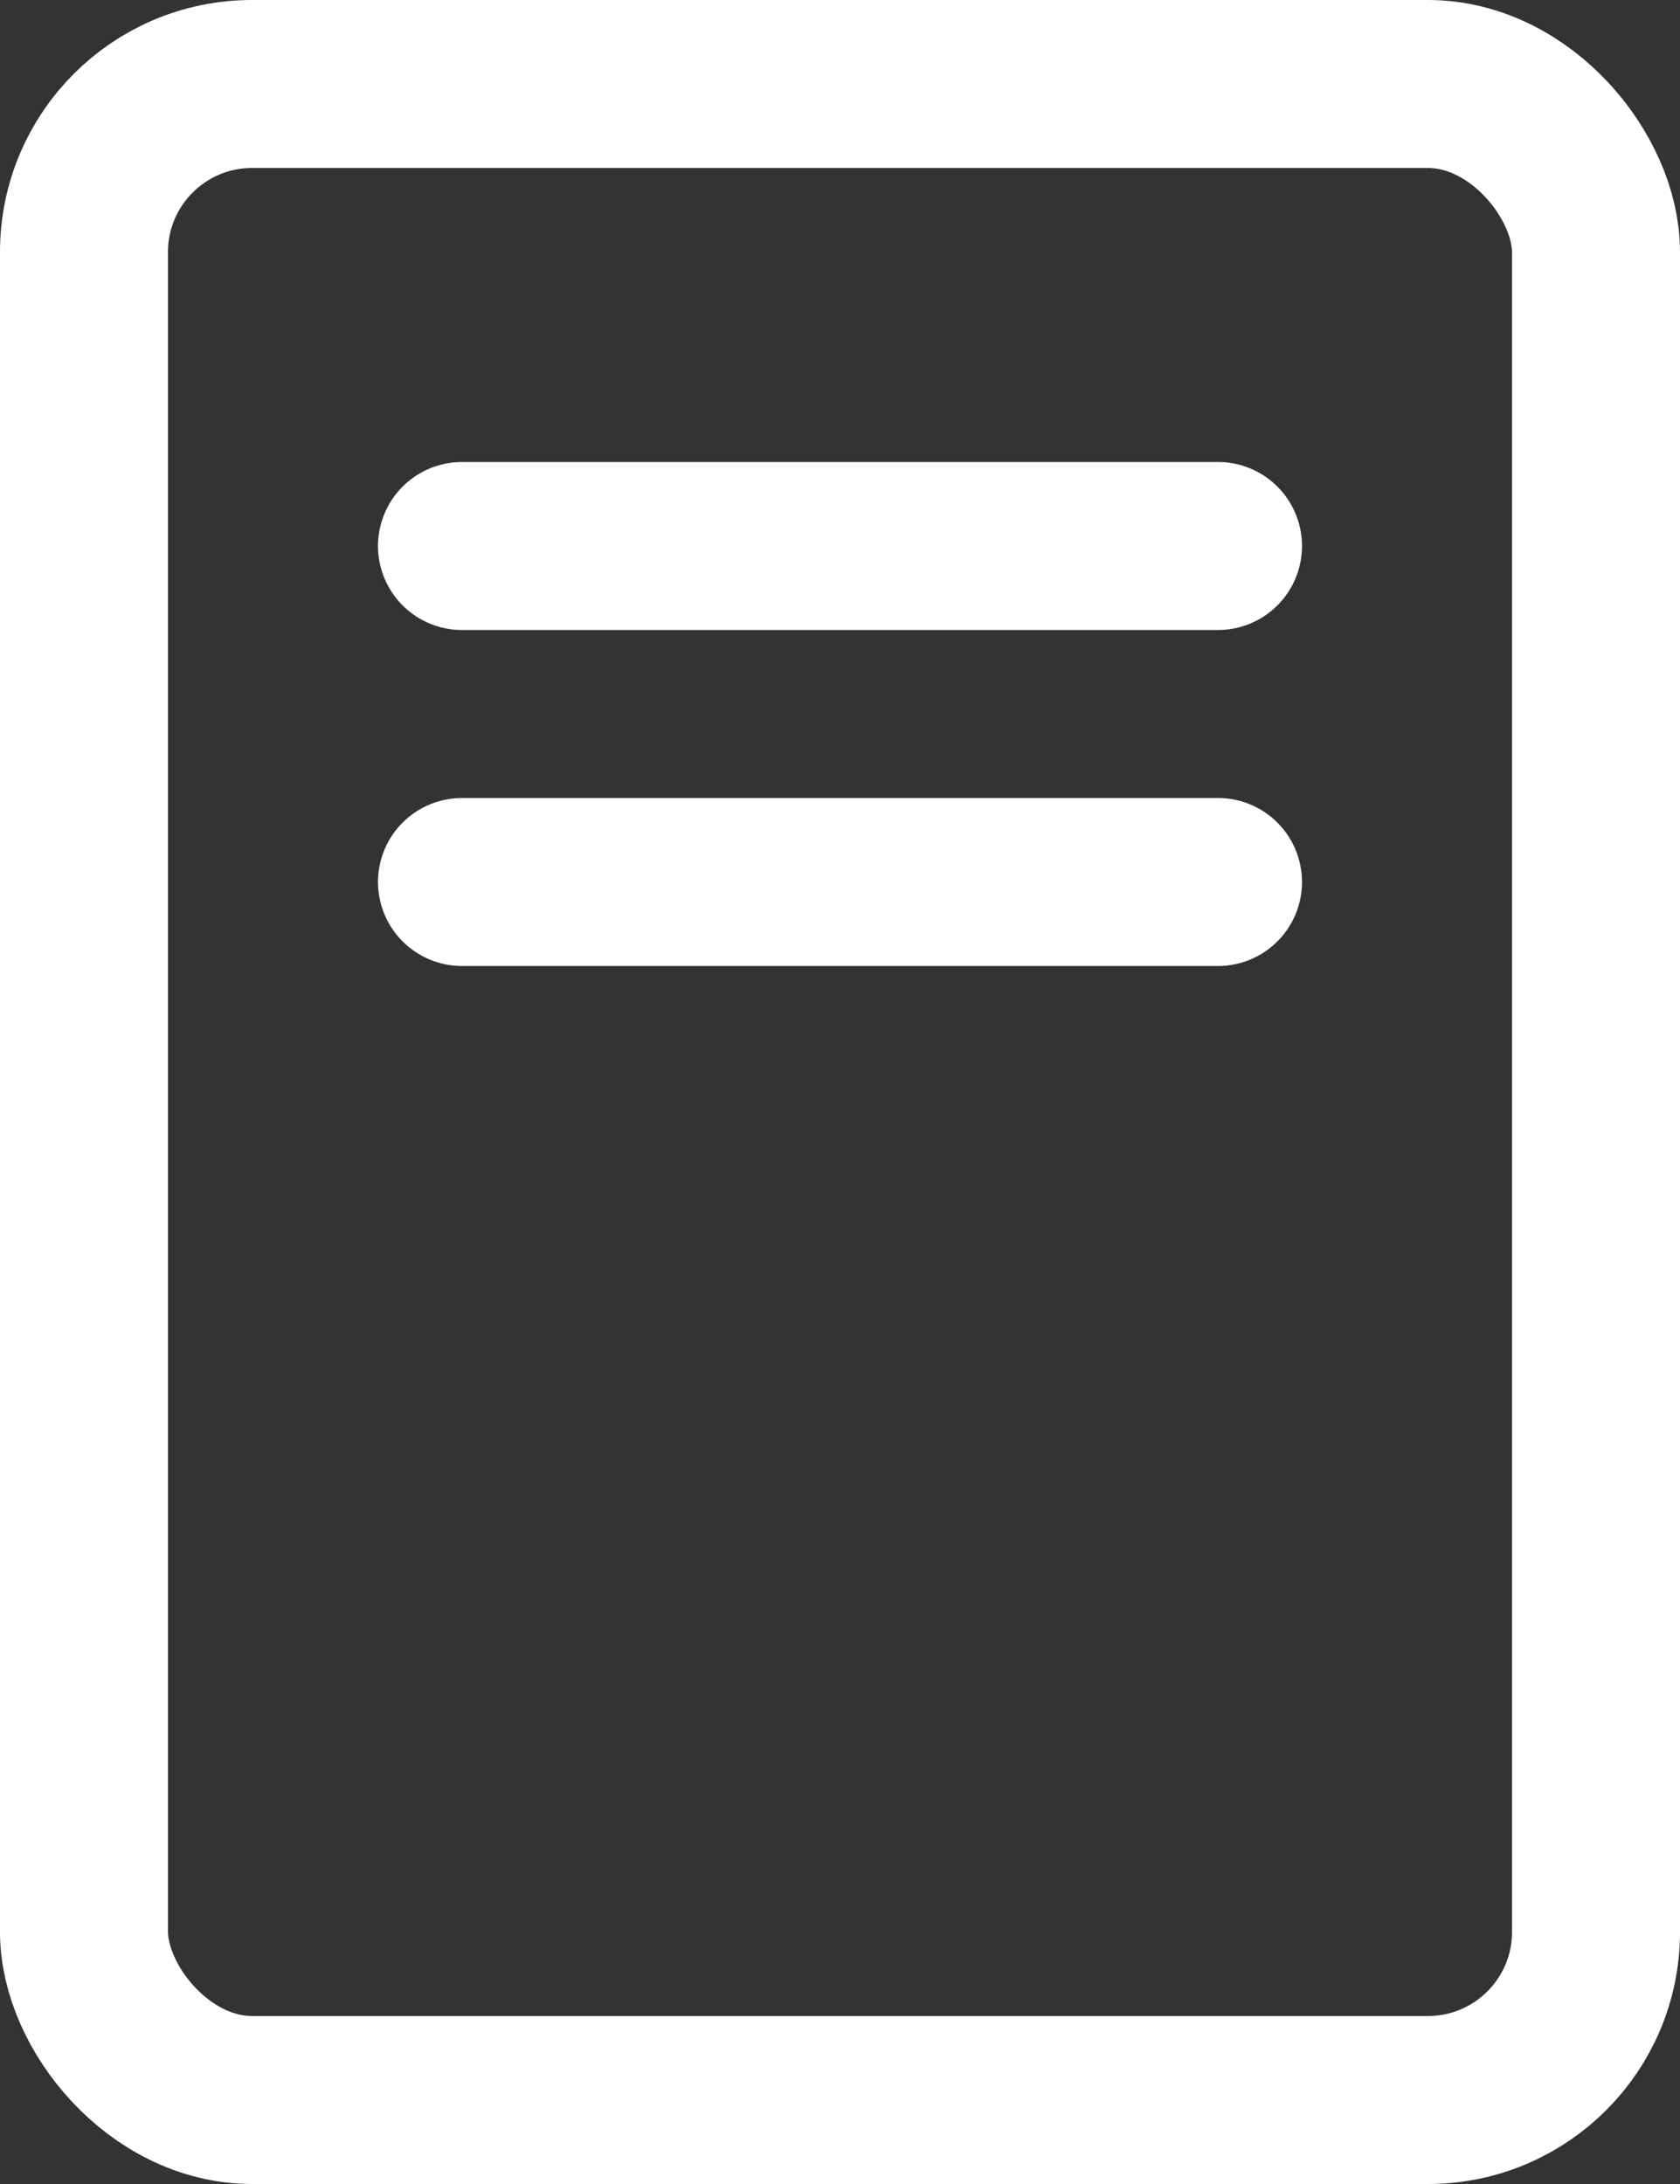<svg xmlns="http://www.w3.org/2000/svg" width="20" height="26" viewBox="0 0 20 26"><rect x="0" y="0" width="20" height="26" fill="#333333" stroke="none"/><defs><style>.a,.b{fill:none;stroke:#fff;stroke-linecap:round;stroke-width:2px;}.a{stroke-linejoin:round;}</style></defs><g transform="translate(-10 -7)"><rect class="a" width="18" height="24" rx="2" transform="translate(11 8)"/><line class="b" x2="9" transform="translate(15.5 13.5)"/><line class="b" x2="9" transform="translate(15.5 17.5)"/></g></svg>